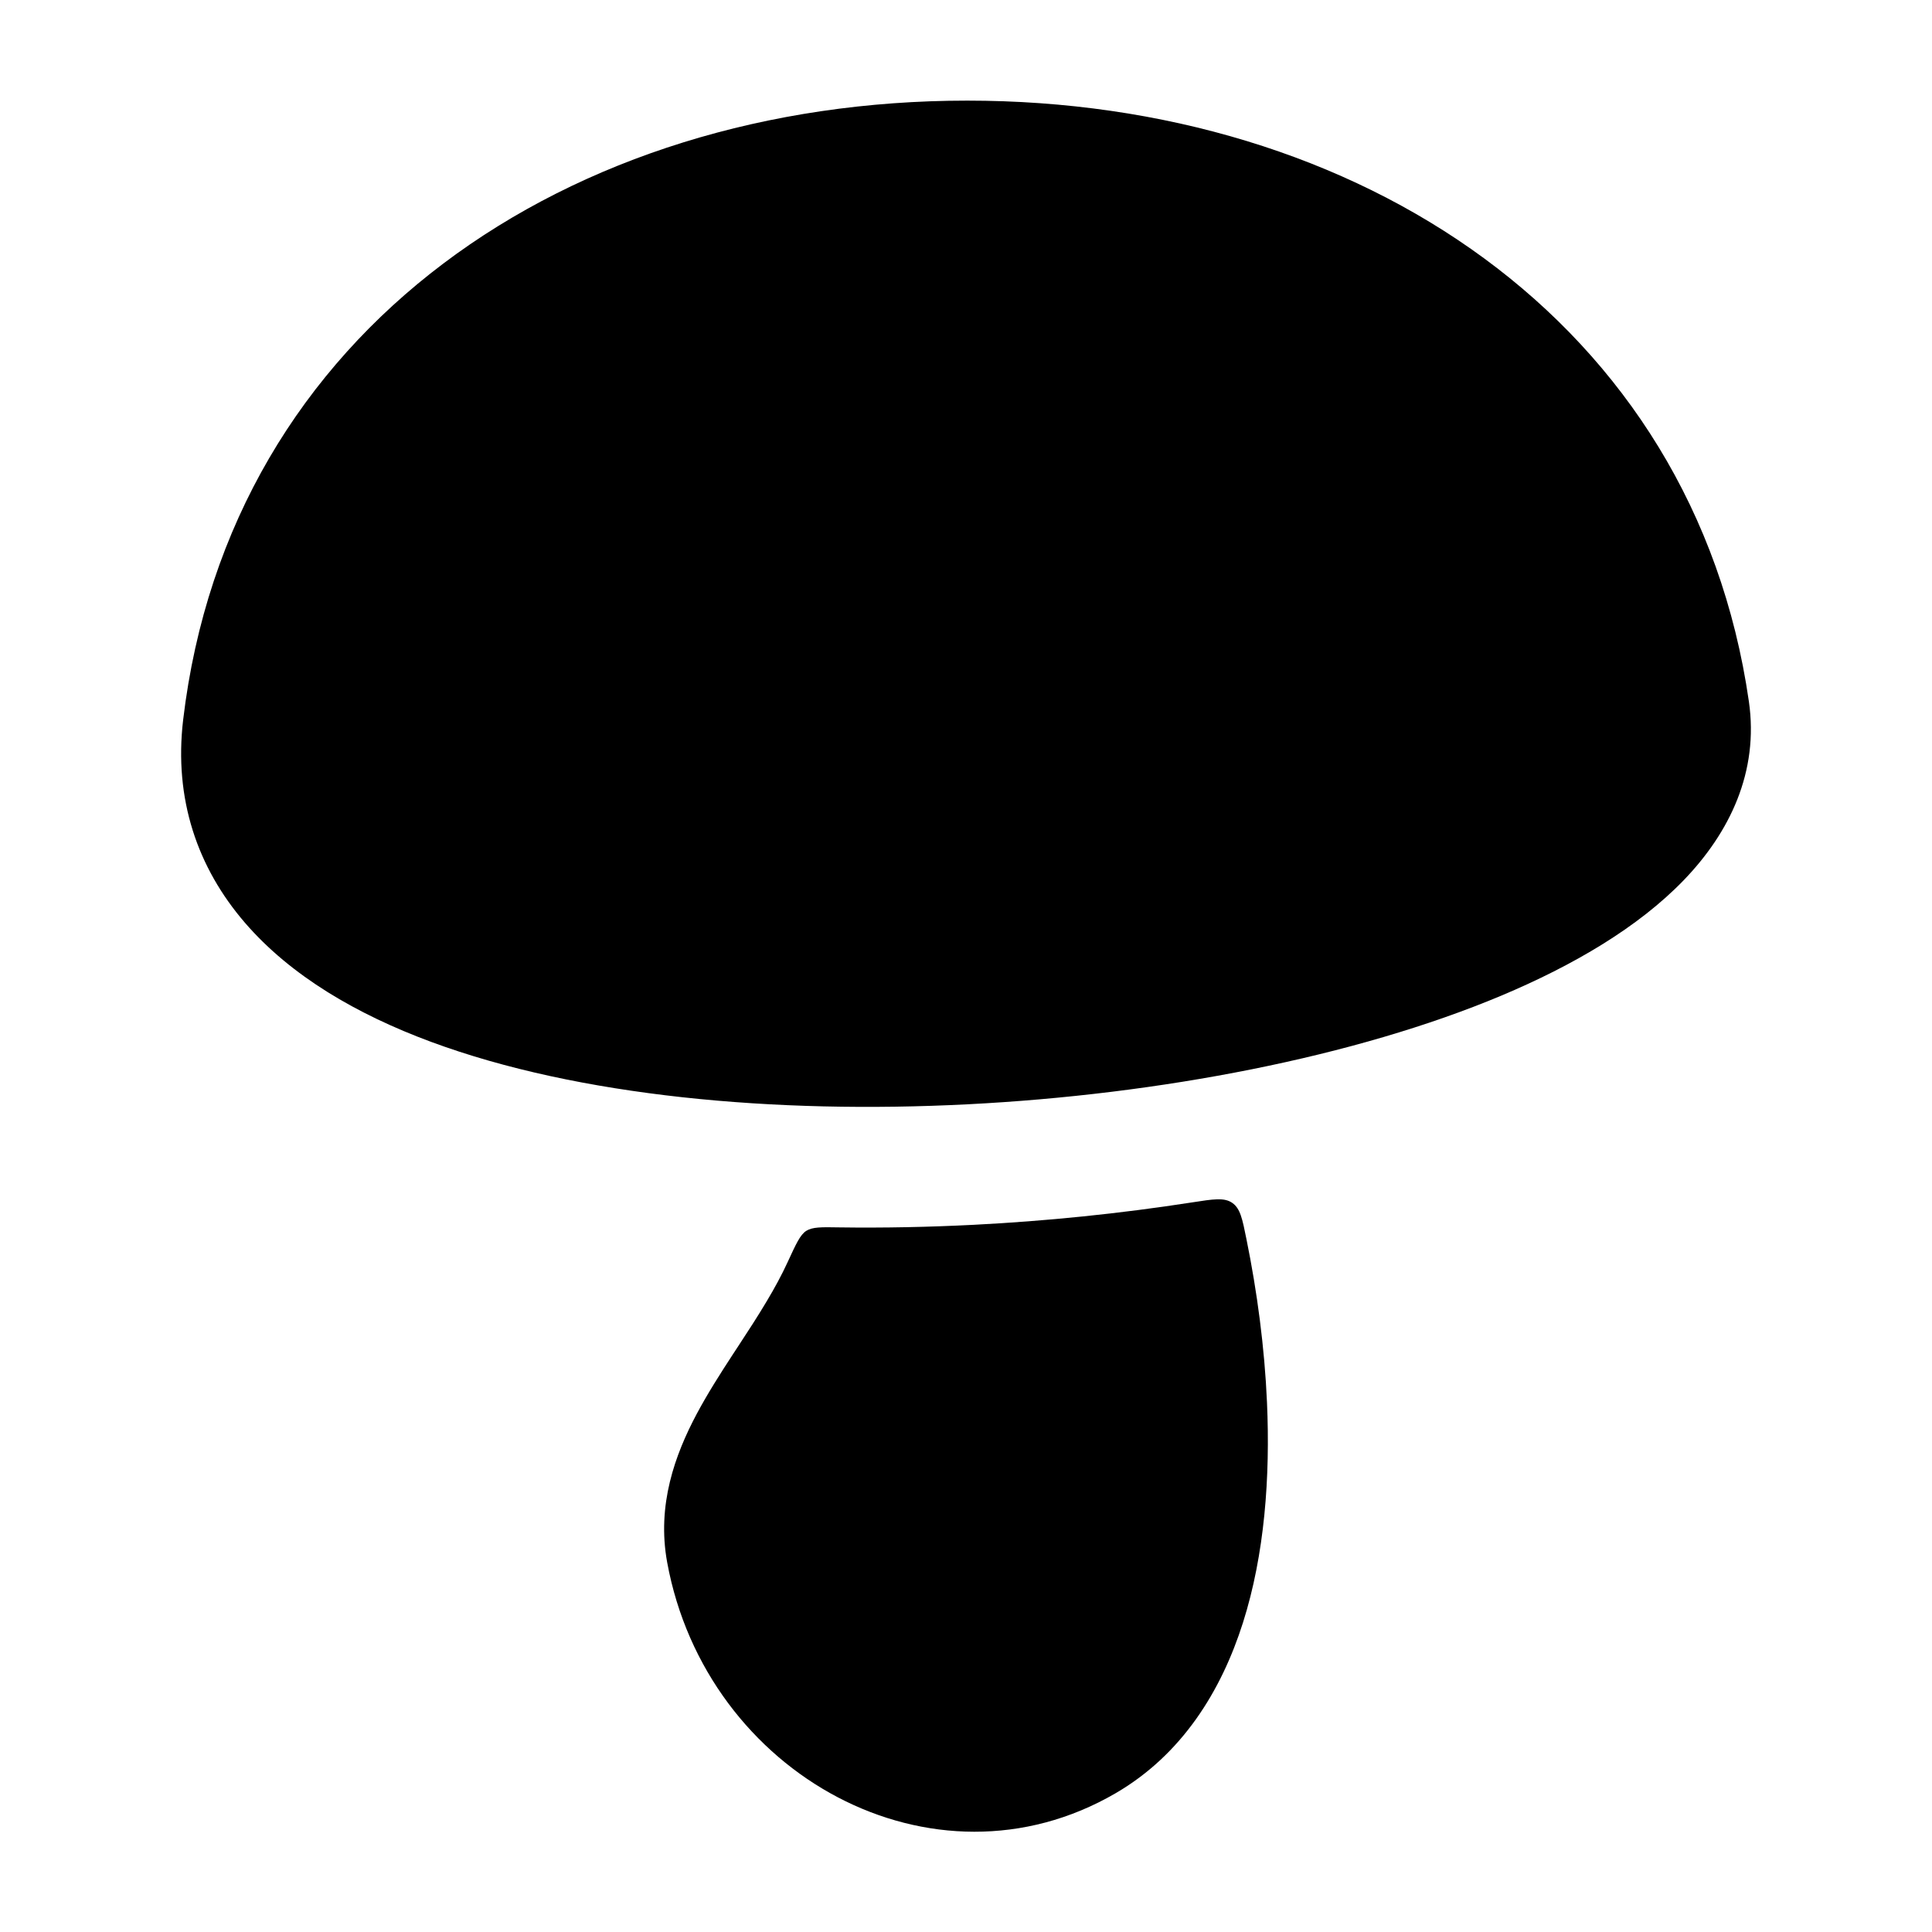 <svg width="24" height="24" viewBox="0 0 24 24" xmlns="http://www.w3.org/2000/svg">
<path class="pr-icon-bulk-secondary" d="M2.275 8.943C2.85 4.082 7.073 1.25 12.015 1.25C16.876 1.25 21.043 3.989 21.725 8.712C21.852 9.587 21.487 10.343 20.913 10.937C20.351 11.518 19.55 11.99 18.648 12.369C16.836 13.129 14.411 13.596 12.02 13.718C9.634 13.84 7.19 13.622 5.354 12.942C4.436 12.602 3.614 12.125 3.043 11.463C2.453 10.779 2.159 9.927 2.275 8.943Z" fill="currentColor"/>
<path class="pr-icon-bulk-primary" fill-rule="evenodd" clip-rule="evenodd" d="M18.082 5.918C17.567 5.403 16.825 5 16 5C15.448 5 15 5.448 15 6C15 6.552 15.448 7 16 7C16.175 7 16.433 7.097 16.668 7.332C16.902 7.567 17 7.825 17 8C17 8.552 17.448 9 18 9C18.552 9 19 8.552 19 8C19 7.175 18.598 6.433 18.082 5.918Z" fill="currentColor"/>
<path class="pr-icon-bulk-primary" d="M14.806 14.937C15.075 14.895 15.21 14.874 15.308 14.943C15.407 15.012 15.433 15.139 15.484 15.394C15.617 16.047 15.709 16.739 15.739 17.421C15.78 18.349 15.71 19.308 15.441 20.156C15.171 21.007 14.683 21.797 13.857 22.277C11.598 23.59 8.773 22.052 8.288 19.409C8.157 18.694 8.386 18.07 8.655 17.564C8.79 17.311 8.947 17.065 9.095 16.838L9.173 16.719C9.297 16.53 9.413 16.352 9.523 16.167C9.623 16 9.711 15.838 9.784 15.679C9.889 15.451 9.941 15.337 10.016 15.29C10.092 15.242 10.202 15.243 10.422 15.247C10.983 15.255 11.544 15.243 12.096 15.215C12.997 15.169 13.911 15.076 14.806 14.937Z" fill="currentColor"/>
</svg>
